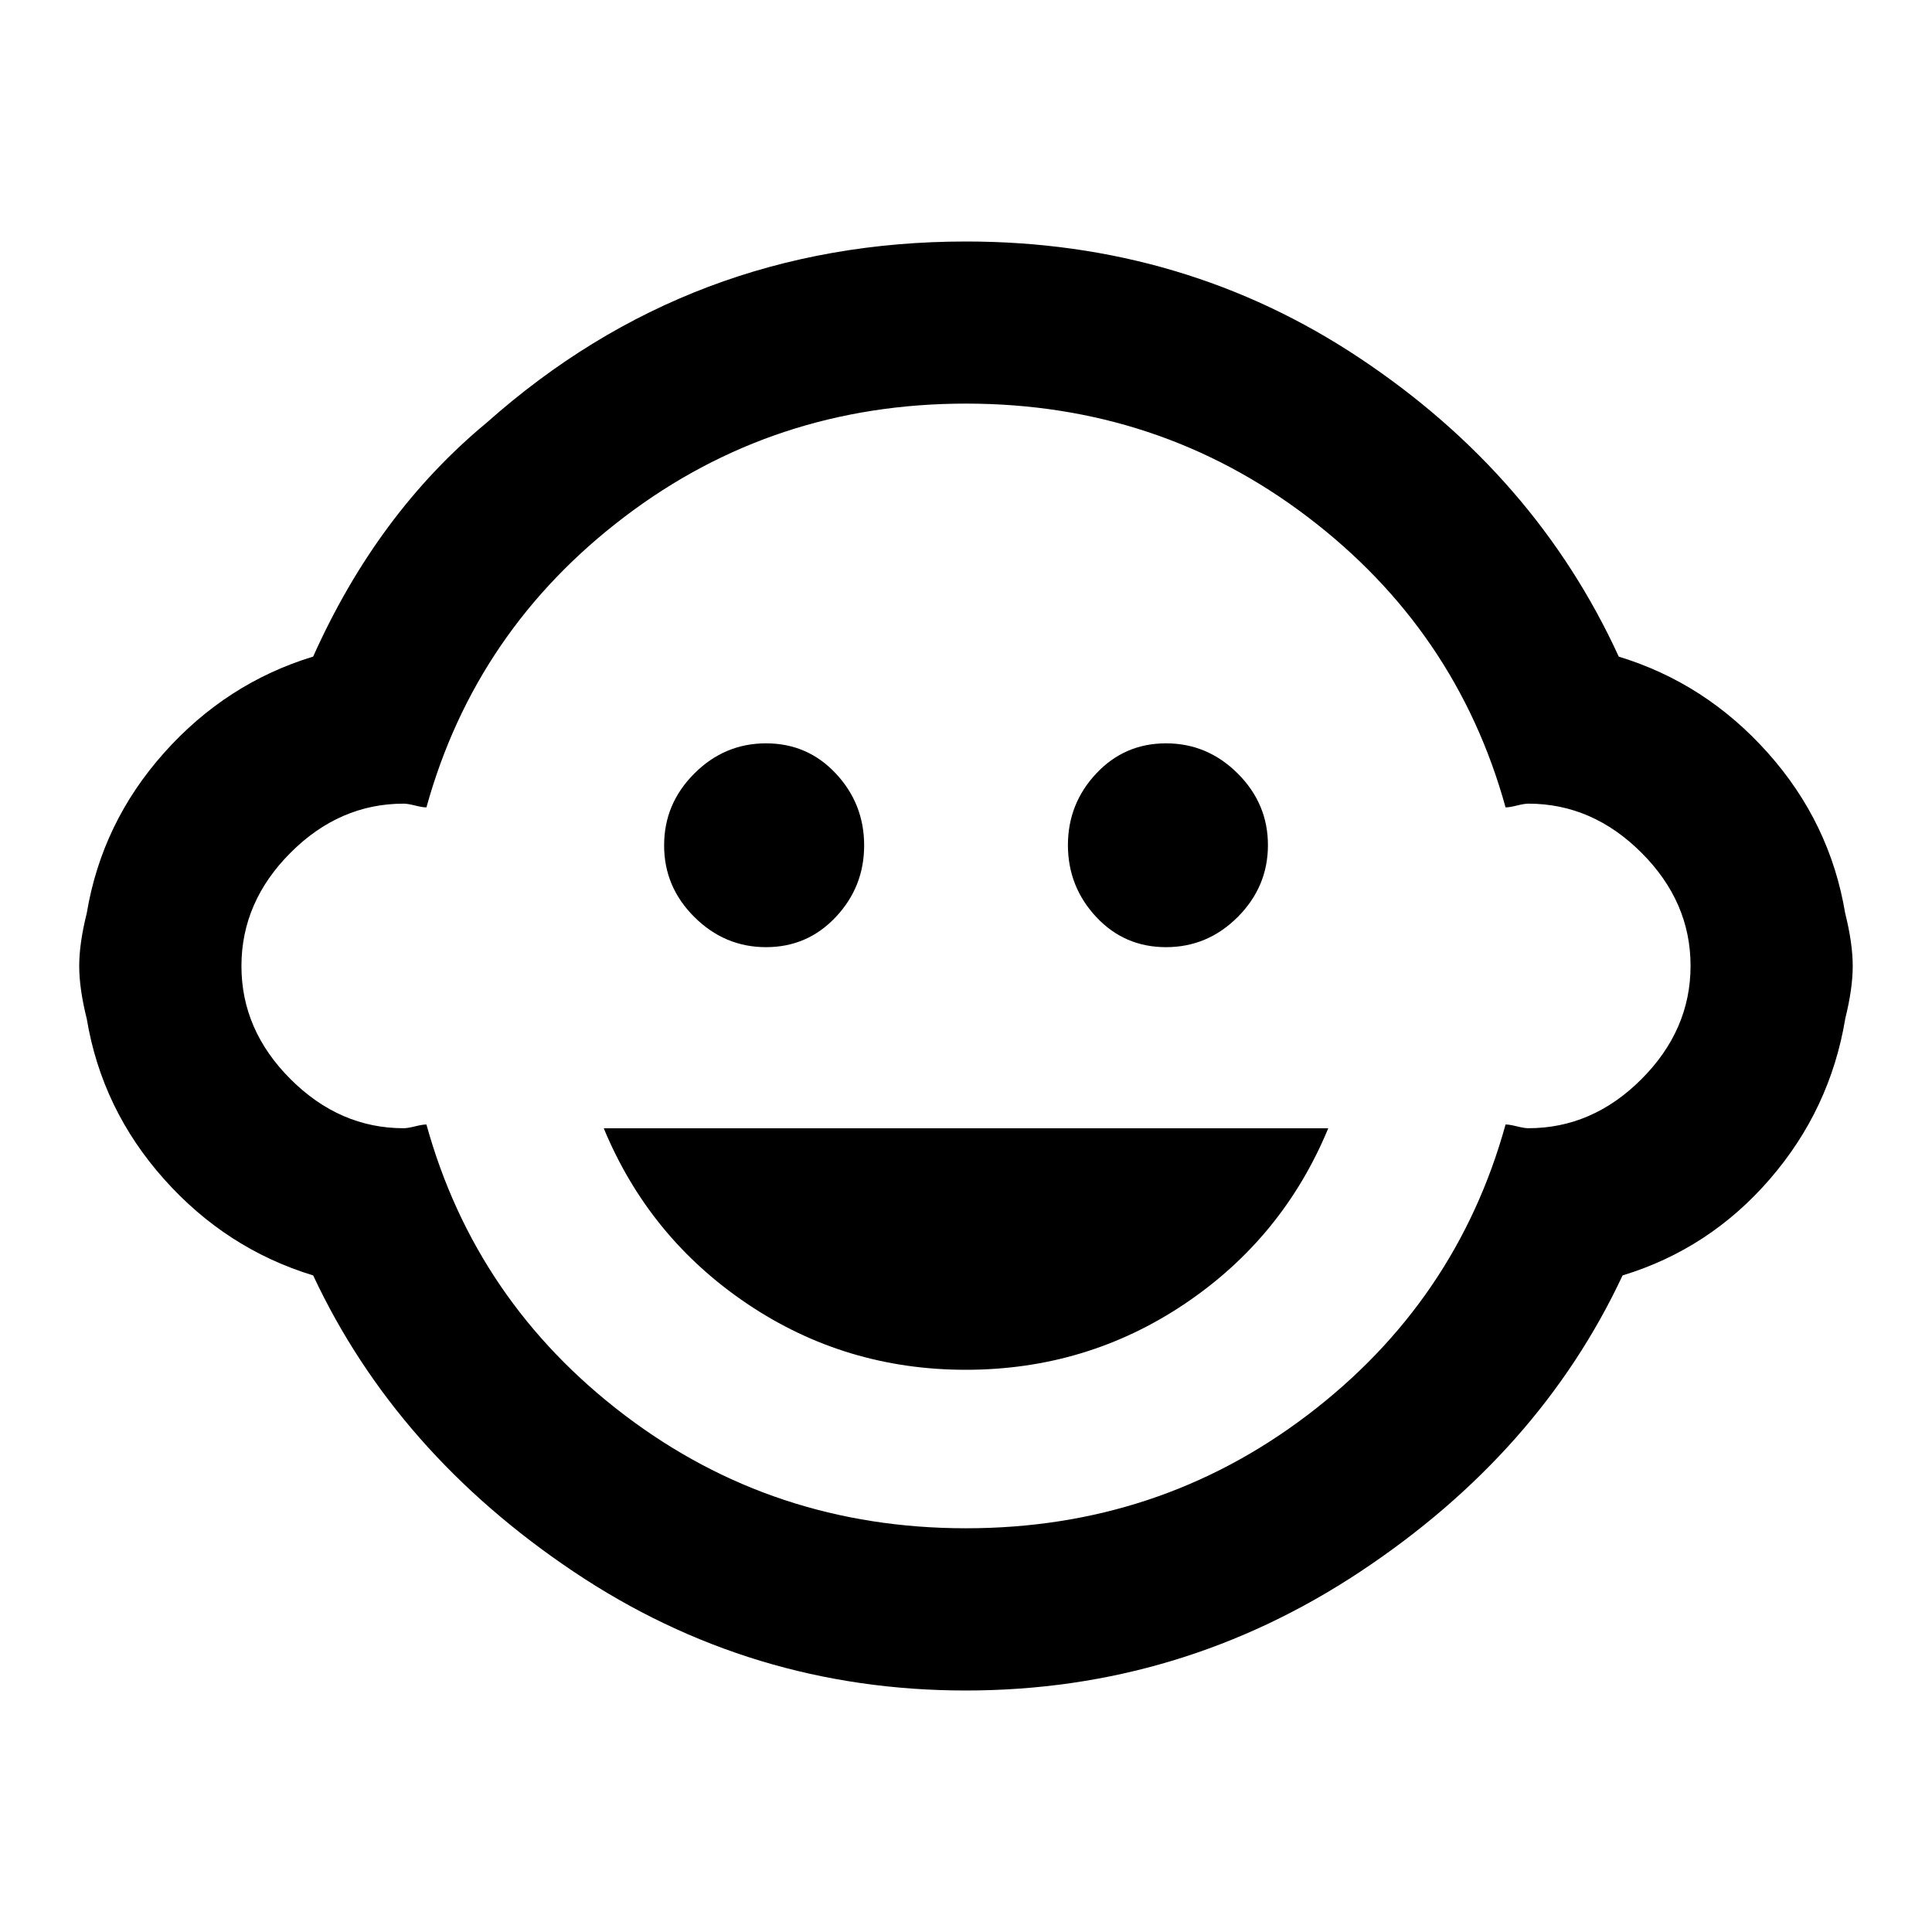 <?xml version="1.0" encoding="utf-8"?>
<!-- Generated by IcoMoon.io -->
<!DOCTYPE svg PUBLIC "-//W3C//DTD SVG 1.1//EN" "http://www.w3.org/Graphics/SVG/1.1/DTD/svg11.dtd">
<svg version="1.1" xmlns="http://www.w3.org/2000/svg" xmlns:xlink="http://www.w3.org/1999/xlink" width="32" height="32" viewBox="0 0 32 32">
<path d="M10 18.688h12q-0.75 1.813-2.375 2.906t-3.625 1.094-3.625-1.094-2.375-2.906zM16 25.313q3.188 0 5.656-1.875t3.281-4.813q0.063 0 0.188 0.031t0.188 0.031q1.063 0 1.875-0.813t0.813-1.875-0.813-1.875-1.875-0.813q-0.063 0-0.188 0.031t-0.188 0.031q-0.813-2.938-3.281-4.813t-5.656-1.875-5.656 1.875-3.281 4.813q-0.063 0-0.188-0.031t-0.188-0.031q-1.063 0-1.875 0.813t-0.813 1.875 0.813 1.875 1.875 0.813q0.063 0 0.188-0.031t0.188-0.031q0.813 2.938 3.281 4.813t5.656 1.875zM30.563 16.875q-0.25 1.5-1.25 2.656t-2.438 1.594q-1.375 2.938-4.344 4.906t-6.531 1.969-6.5-1.969-4.313-4.906q-1.438-0.438-2.469-1.594t-1.281-2.656q-0.125-0.5-0.125-0.875t0.125-0.875q0.25-1.5 1.281-2.656t2.469-1.594q1.063-2.375 2.875-3.875 3.375-3 7.938-3 3.625 0 6.531 1.938t4.281 4.938q1.438 0.438 2.469 1.594t1.281 2.656q0.125 0.5 0.125 0.875t-0.125 0.875zM11 14q0-0.688 0.5-1.188t1.188-0.5 1.156 0.5 0.469 1.188-0.469 1.188-1.156 0.5-1.188-0.5-0.5-1.188zM17.688 14q0-0.688 0.469-1.188t1.156-0.5 1.188 0.5 0.5 1.188-0.5 1.188-1.188 0.5-1.156-0.5-0.469-1.188z"></path>
</svg>

